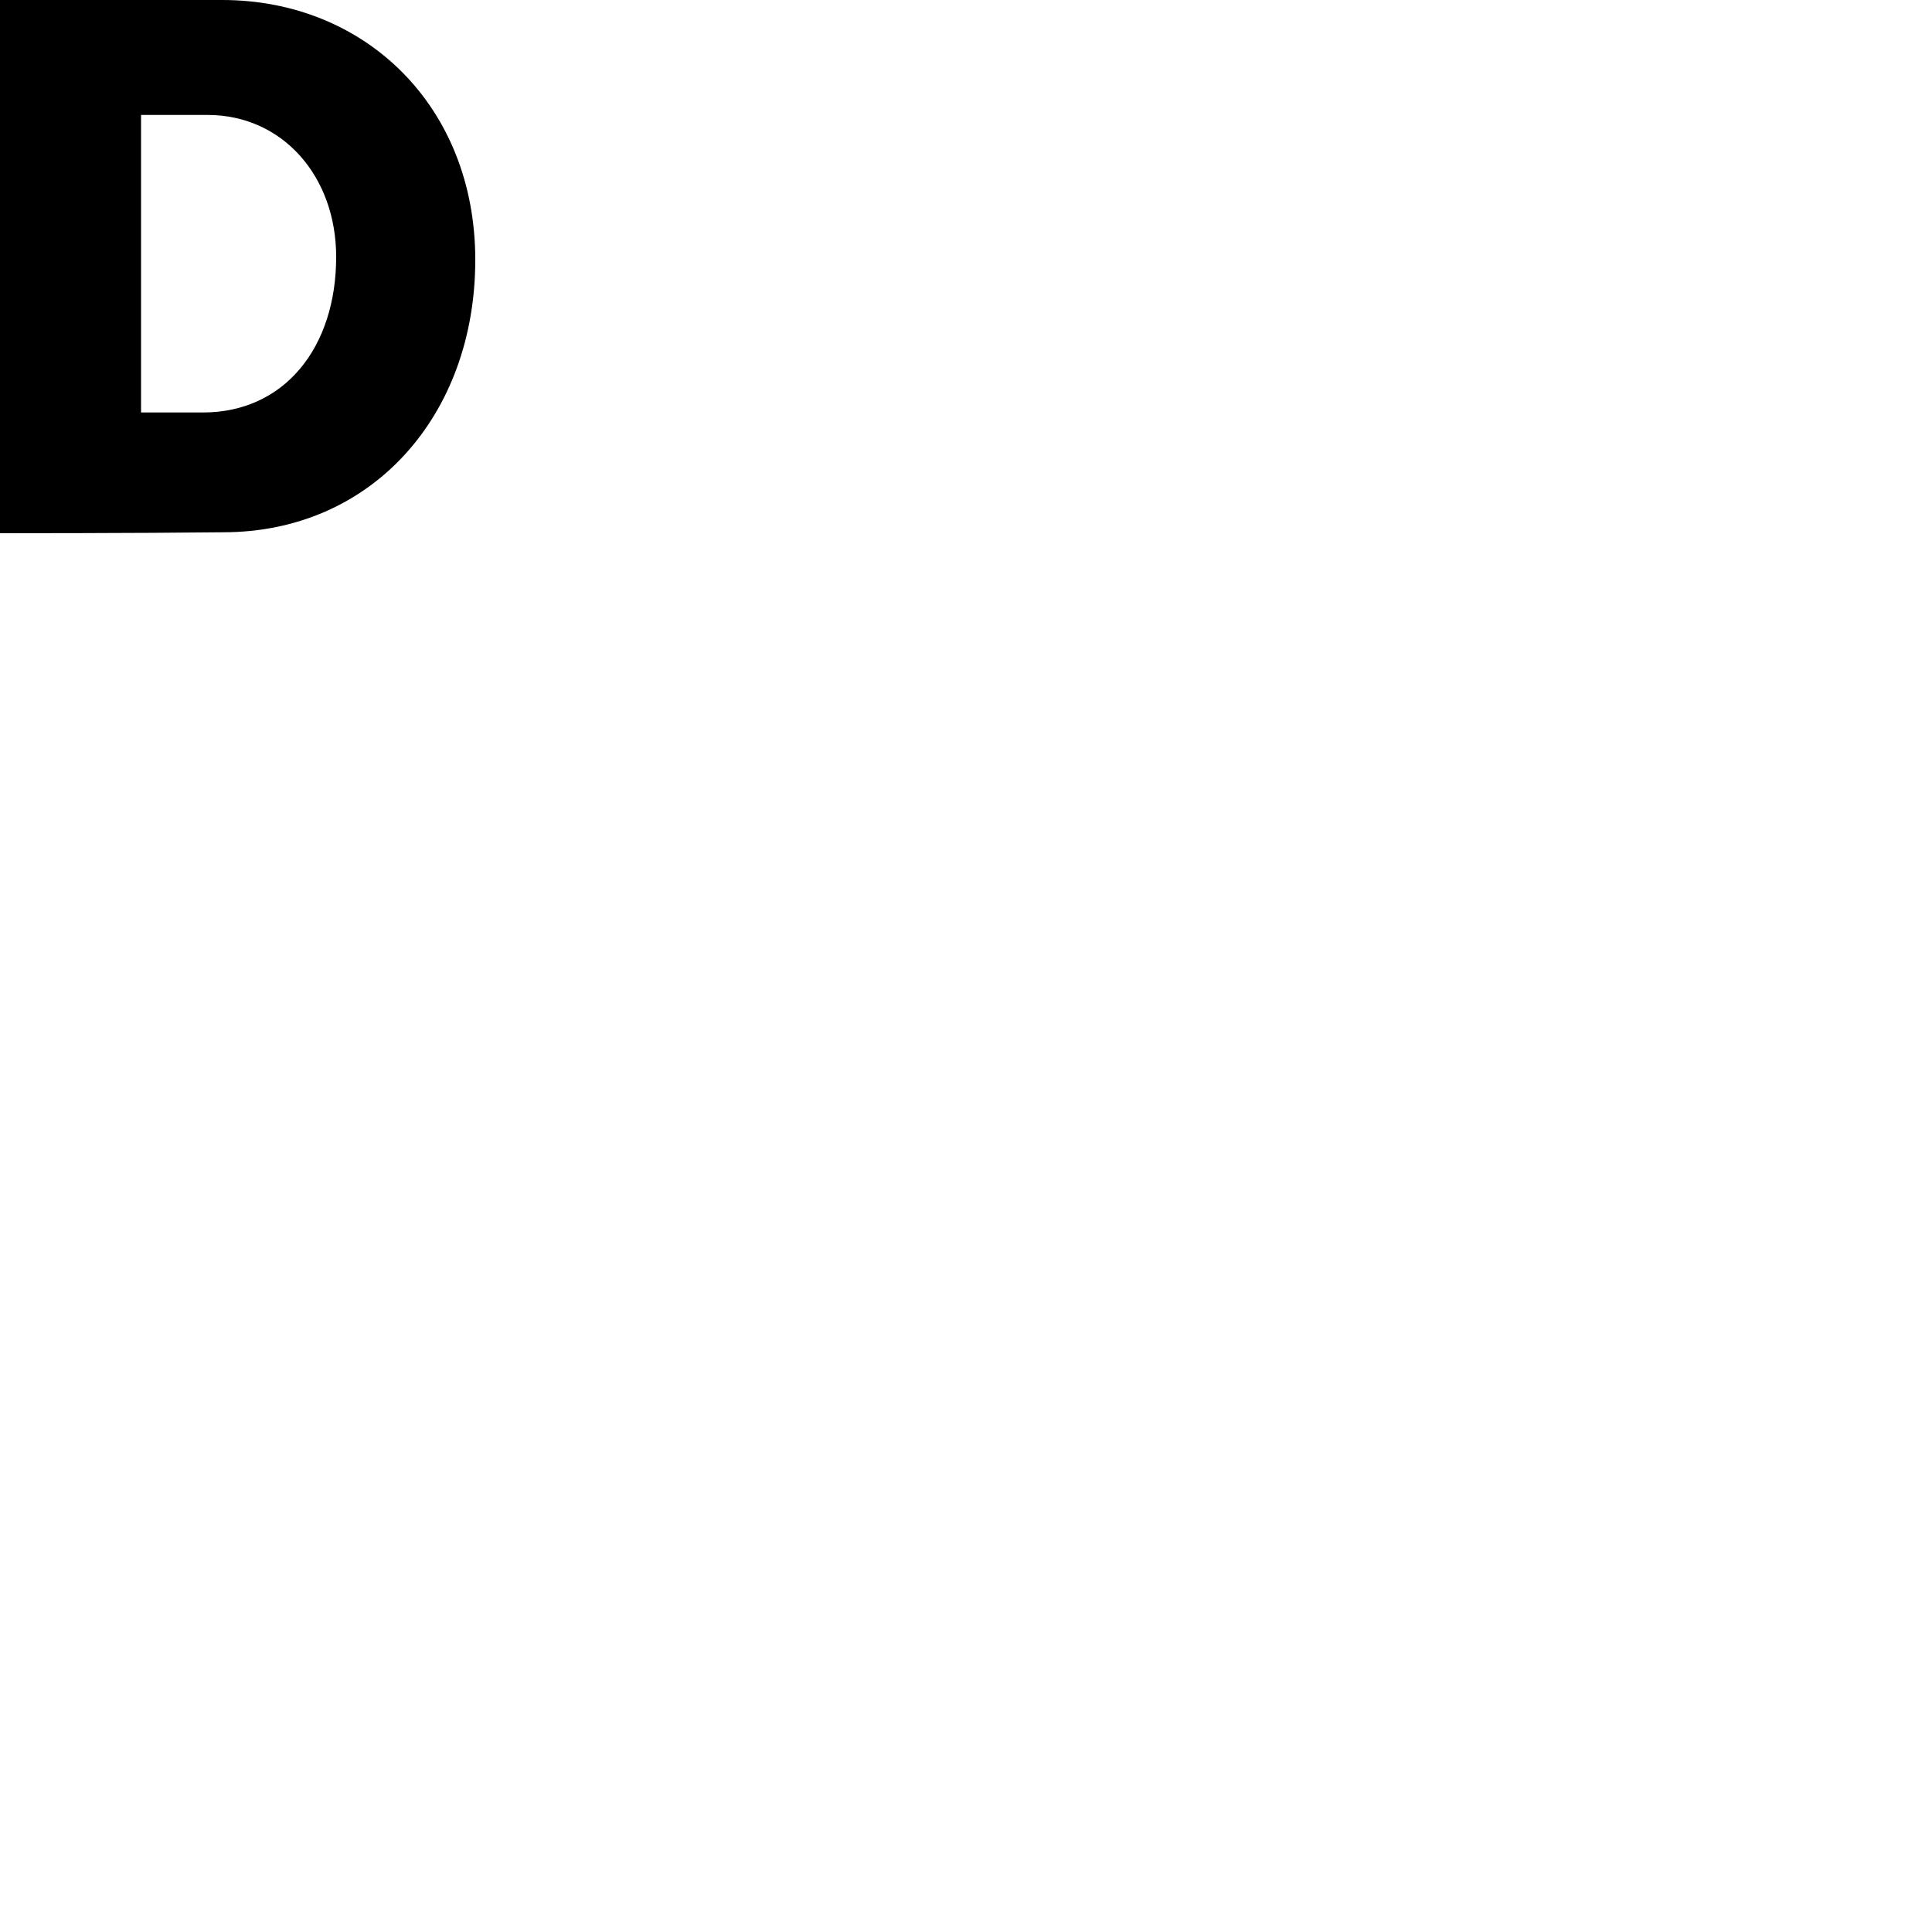 <?xml version="1.0" encoding="utf-8"?>
<!-- Generator: Adobe Illustrator 19.0.0, SVG Export Plug-In . SVG Version: 6.00 Build 0)  -->
<svg version="1.1" id="Layer_1" xmlns="http://www.w3.org/2000/svg" xmlns:xlink="http://www.w3.org/1999/xlink" x="0px" y="0px"
	 viewBox="0 0 200 200" style="enable-background:new 0 0 200 200;" xml:space="preserve">
<g>
	<path d="M0,55.2V0c0,0,14.3,0,23,0c14.8,0,26.2,11,26.2,26.9c0,16.1-10.7,28.2-26.1,28.2C14.5,55.2,0,55.2,0,55.2z M14.6,12v30.7
		H21c8.5,0,13.8-6.8,13.8-16.1c0-8.4-5.6-14.7-13.3-14.7H14.6z"/>
</g>
</svg>
